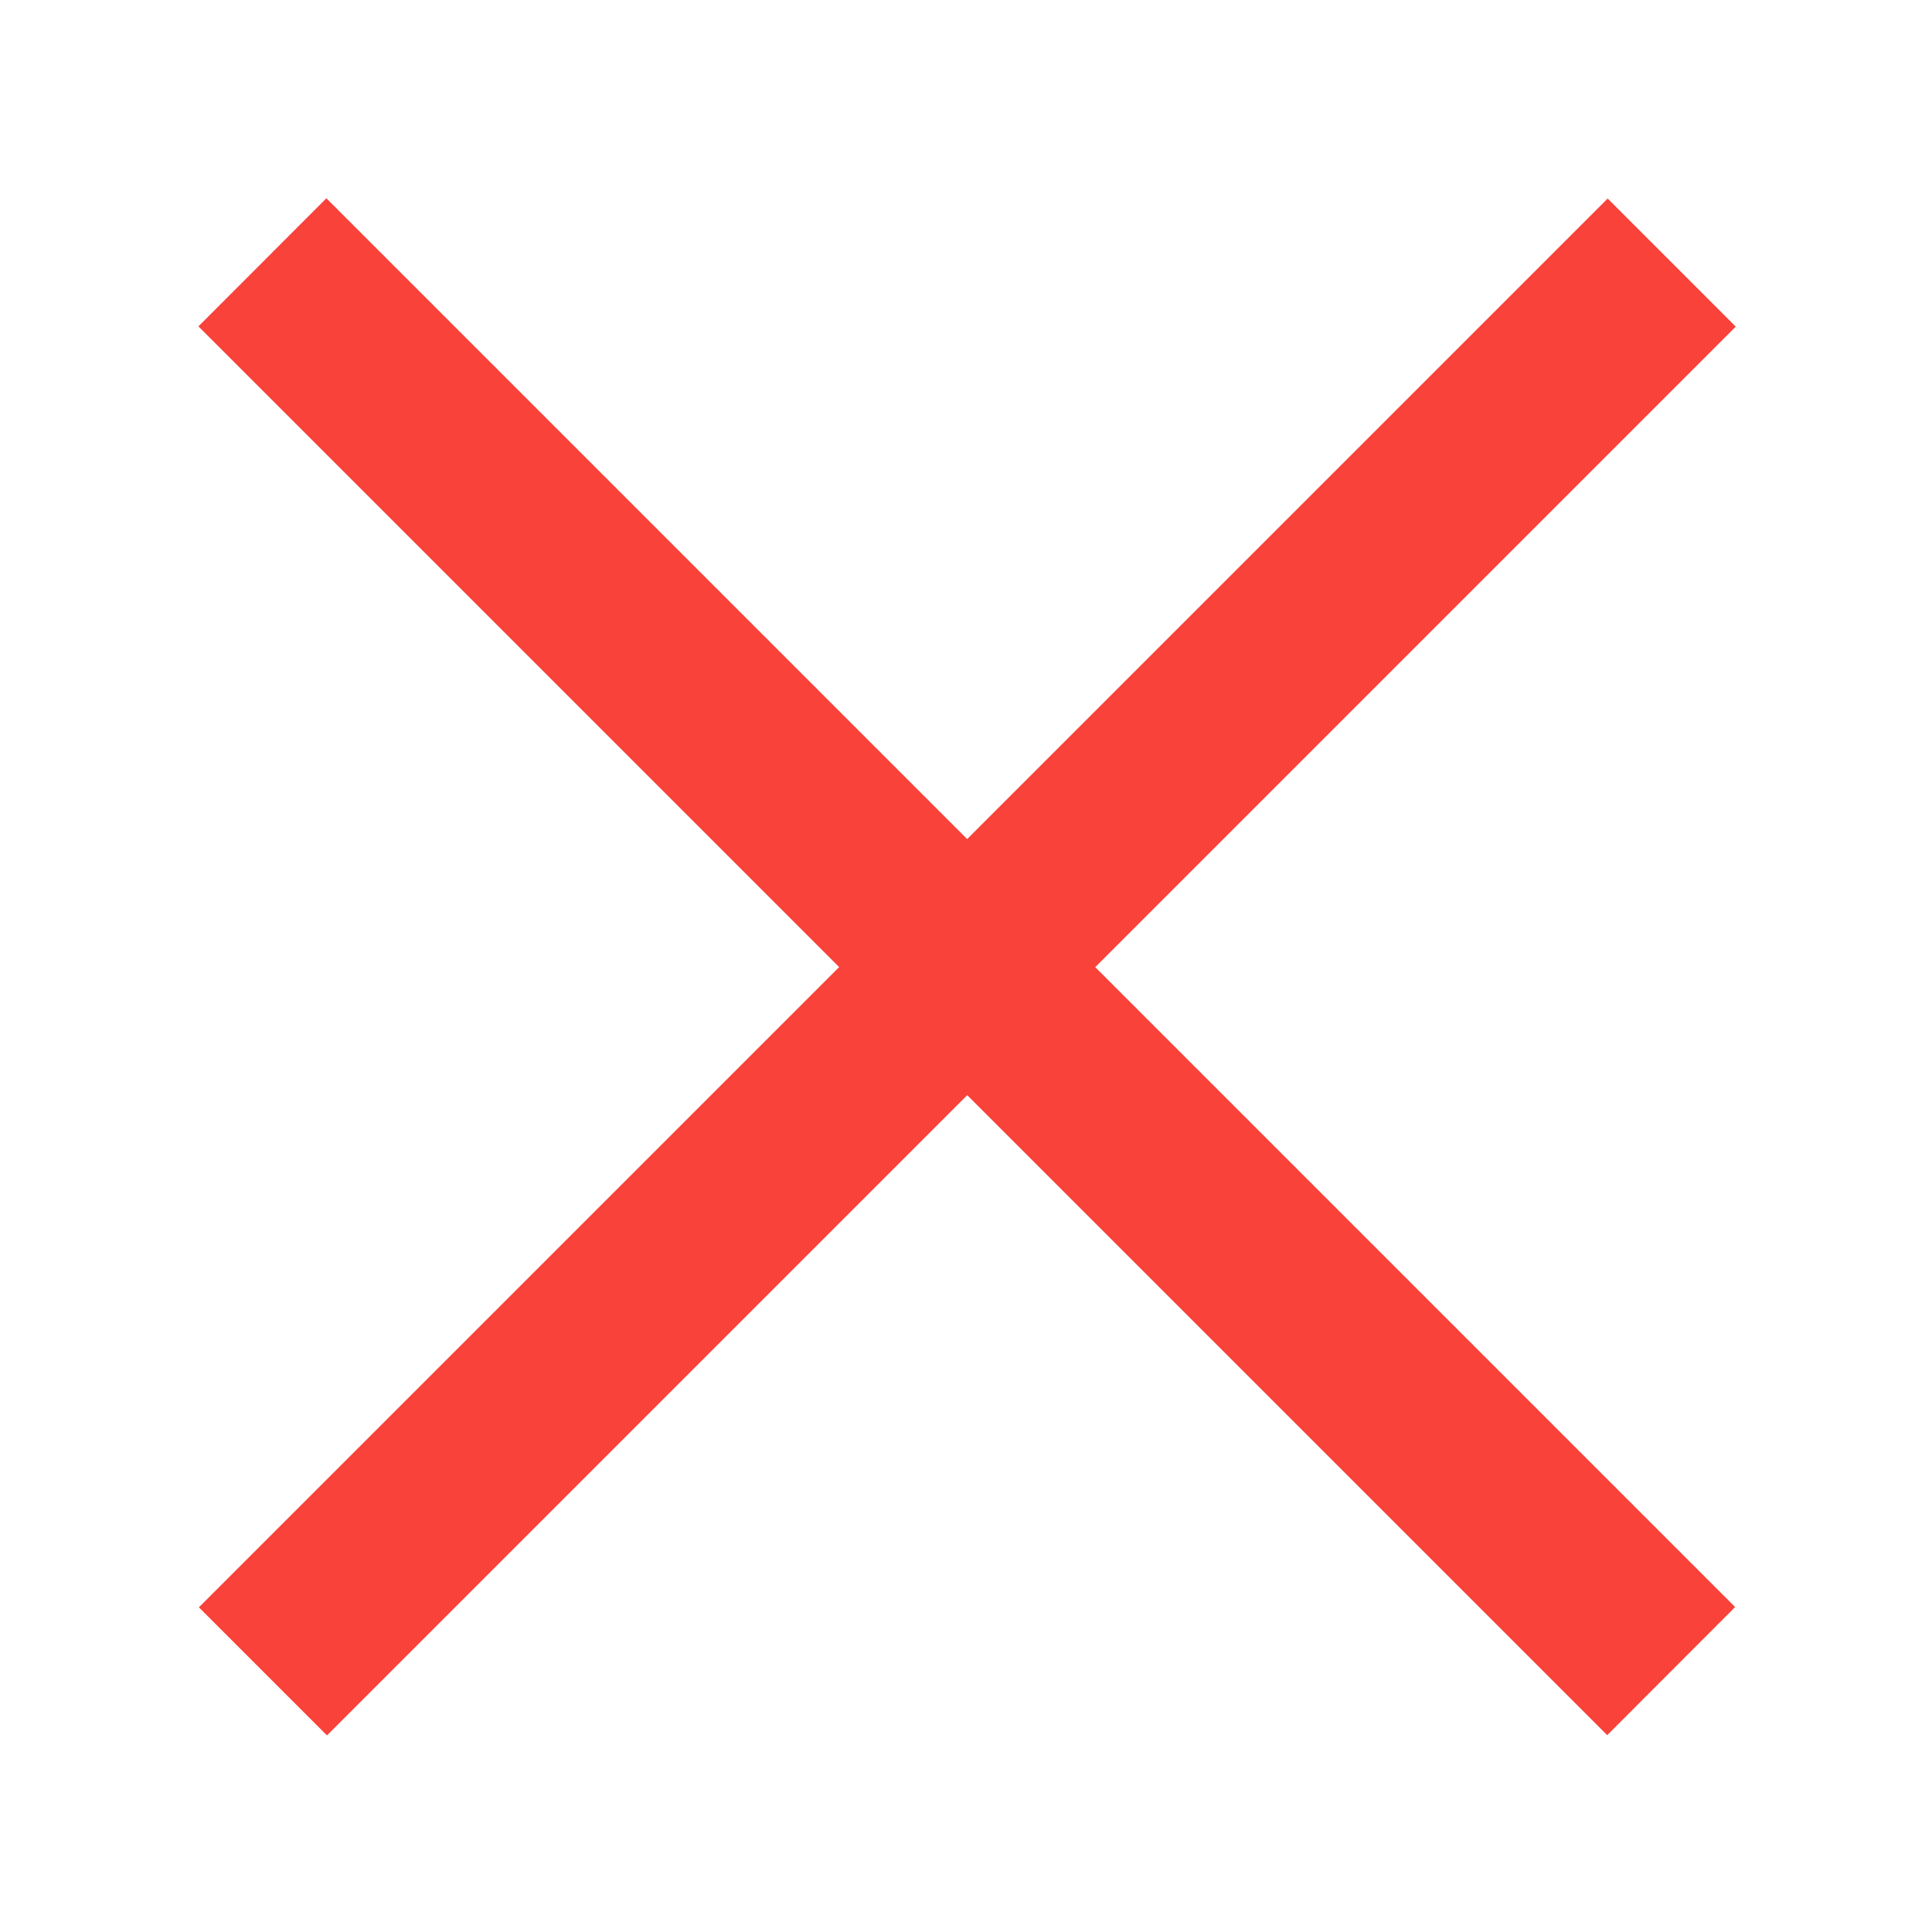 <svg width="16" height="16" viewBox="0 0 16 16" fill="none" xmlns="http://www.w3.org/2000/svg"><g fill="#F9423A" stroke="#F9423A" stroke-width=".25"><path d="M2.703 1.819l11.49 11.49-.883.884L1.82 2.703z"/><path d="M14.198 2.705l-11.49 11.49-.884-.884 11.49-11.49z"/></g></svg>